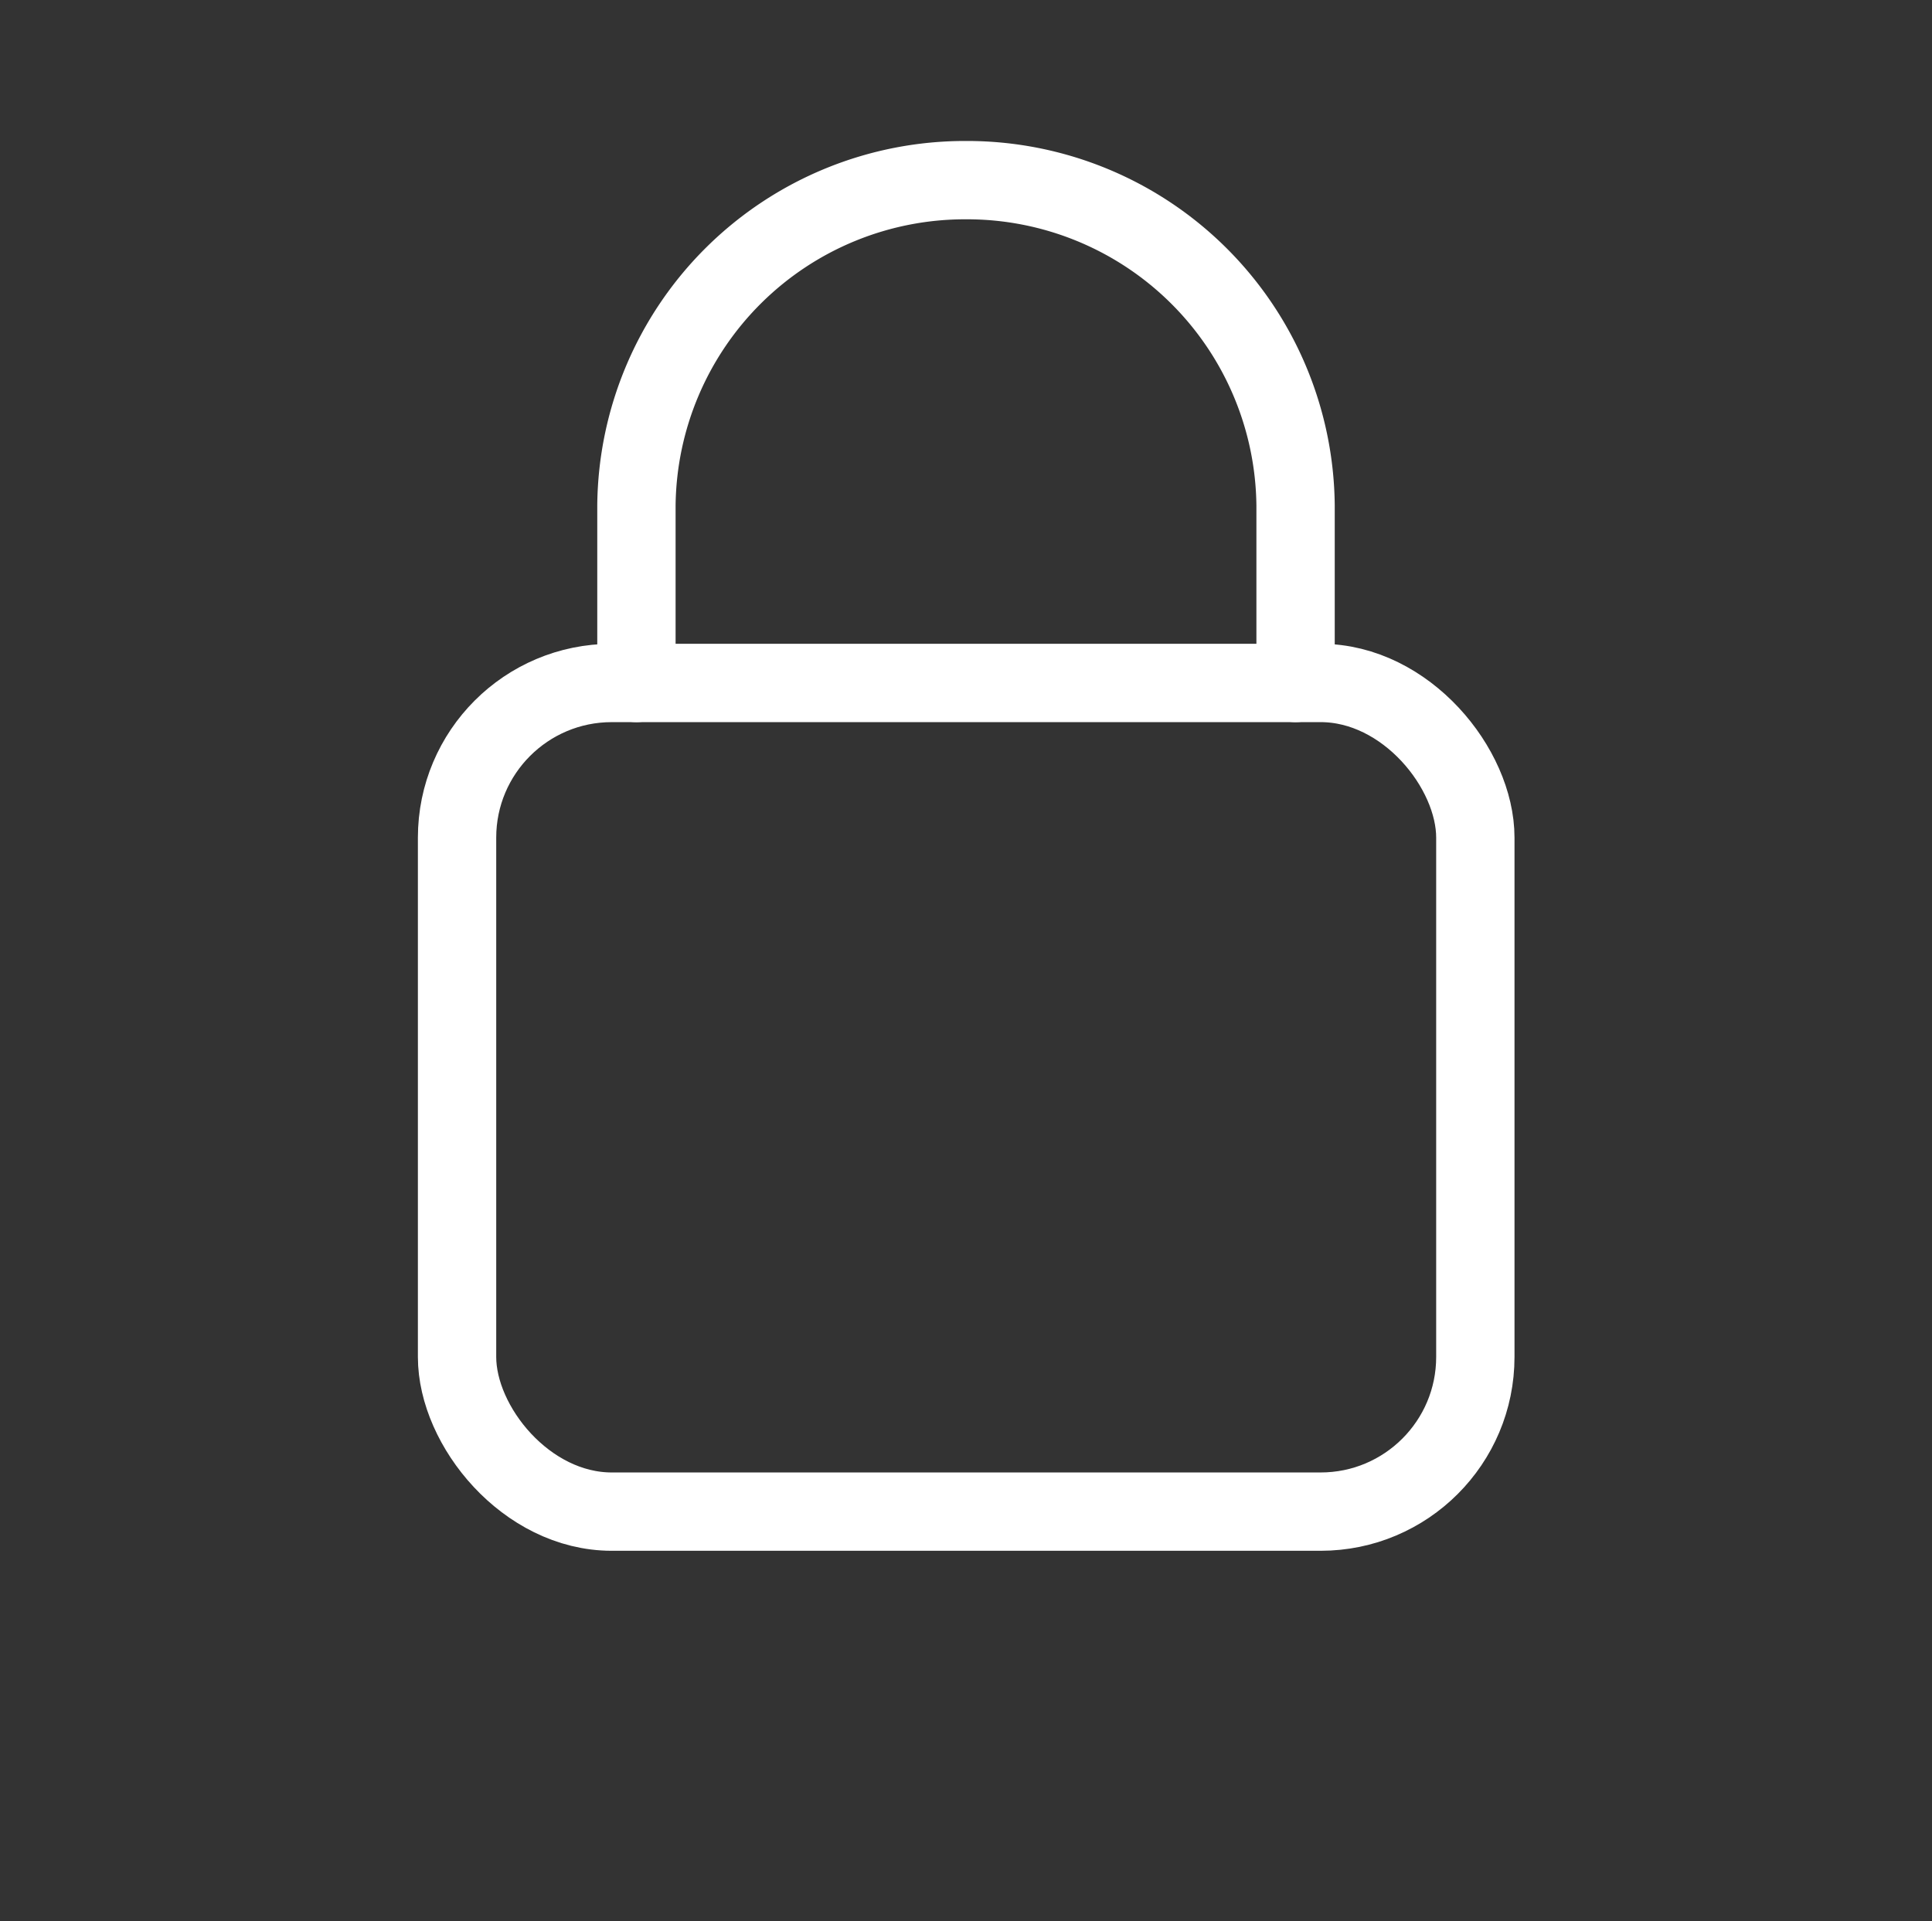 <svg id="Layer_1" data-name="Layer 1" xmlns="http://www.w3.org/2000/svg" viewBox="0 0 49.33 49.06"><rect x="0" y="0" width="49.33" height="49.06" fill="#333333" stroke="none"/><defs><style>.cls-1{fill:none;stroke:#fff;stroke-linecap:round;stroke-miterlimit:10;stroke-width:2px;}</style></defs><title>lock</title><rect class="cls-1" x="11.67" y="17.44" width="26" height="21.16" rx="3.95" ry="3.95"/><path class="cls-1" d="M16.25,17.44V12.91A8.39,8.39,0,0,1,24.67,4.6h0a8.39,8.39,0,0,1,8.41,8.31v4.53"/></svg>